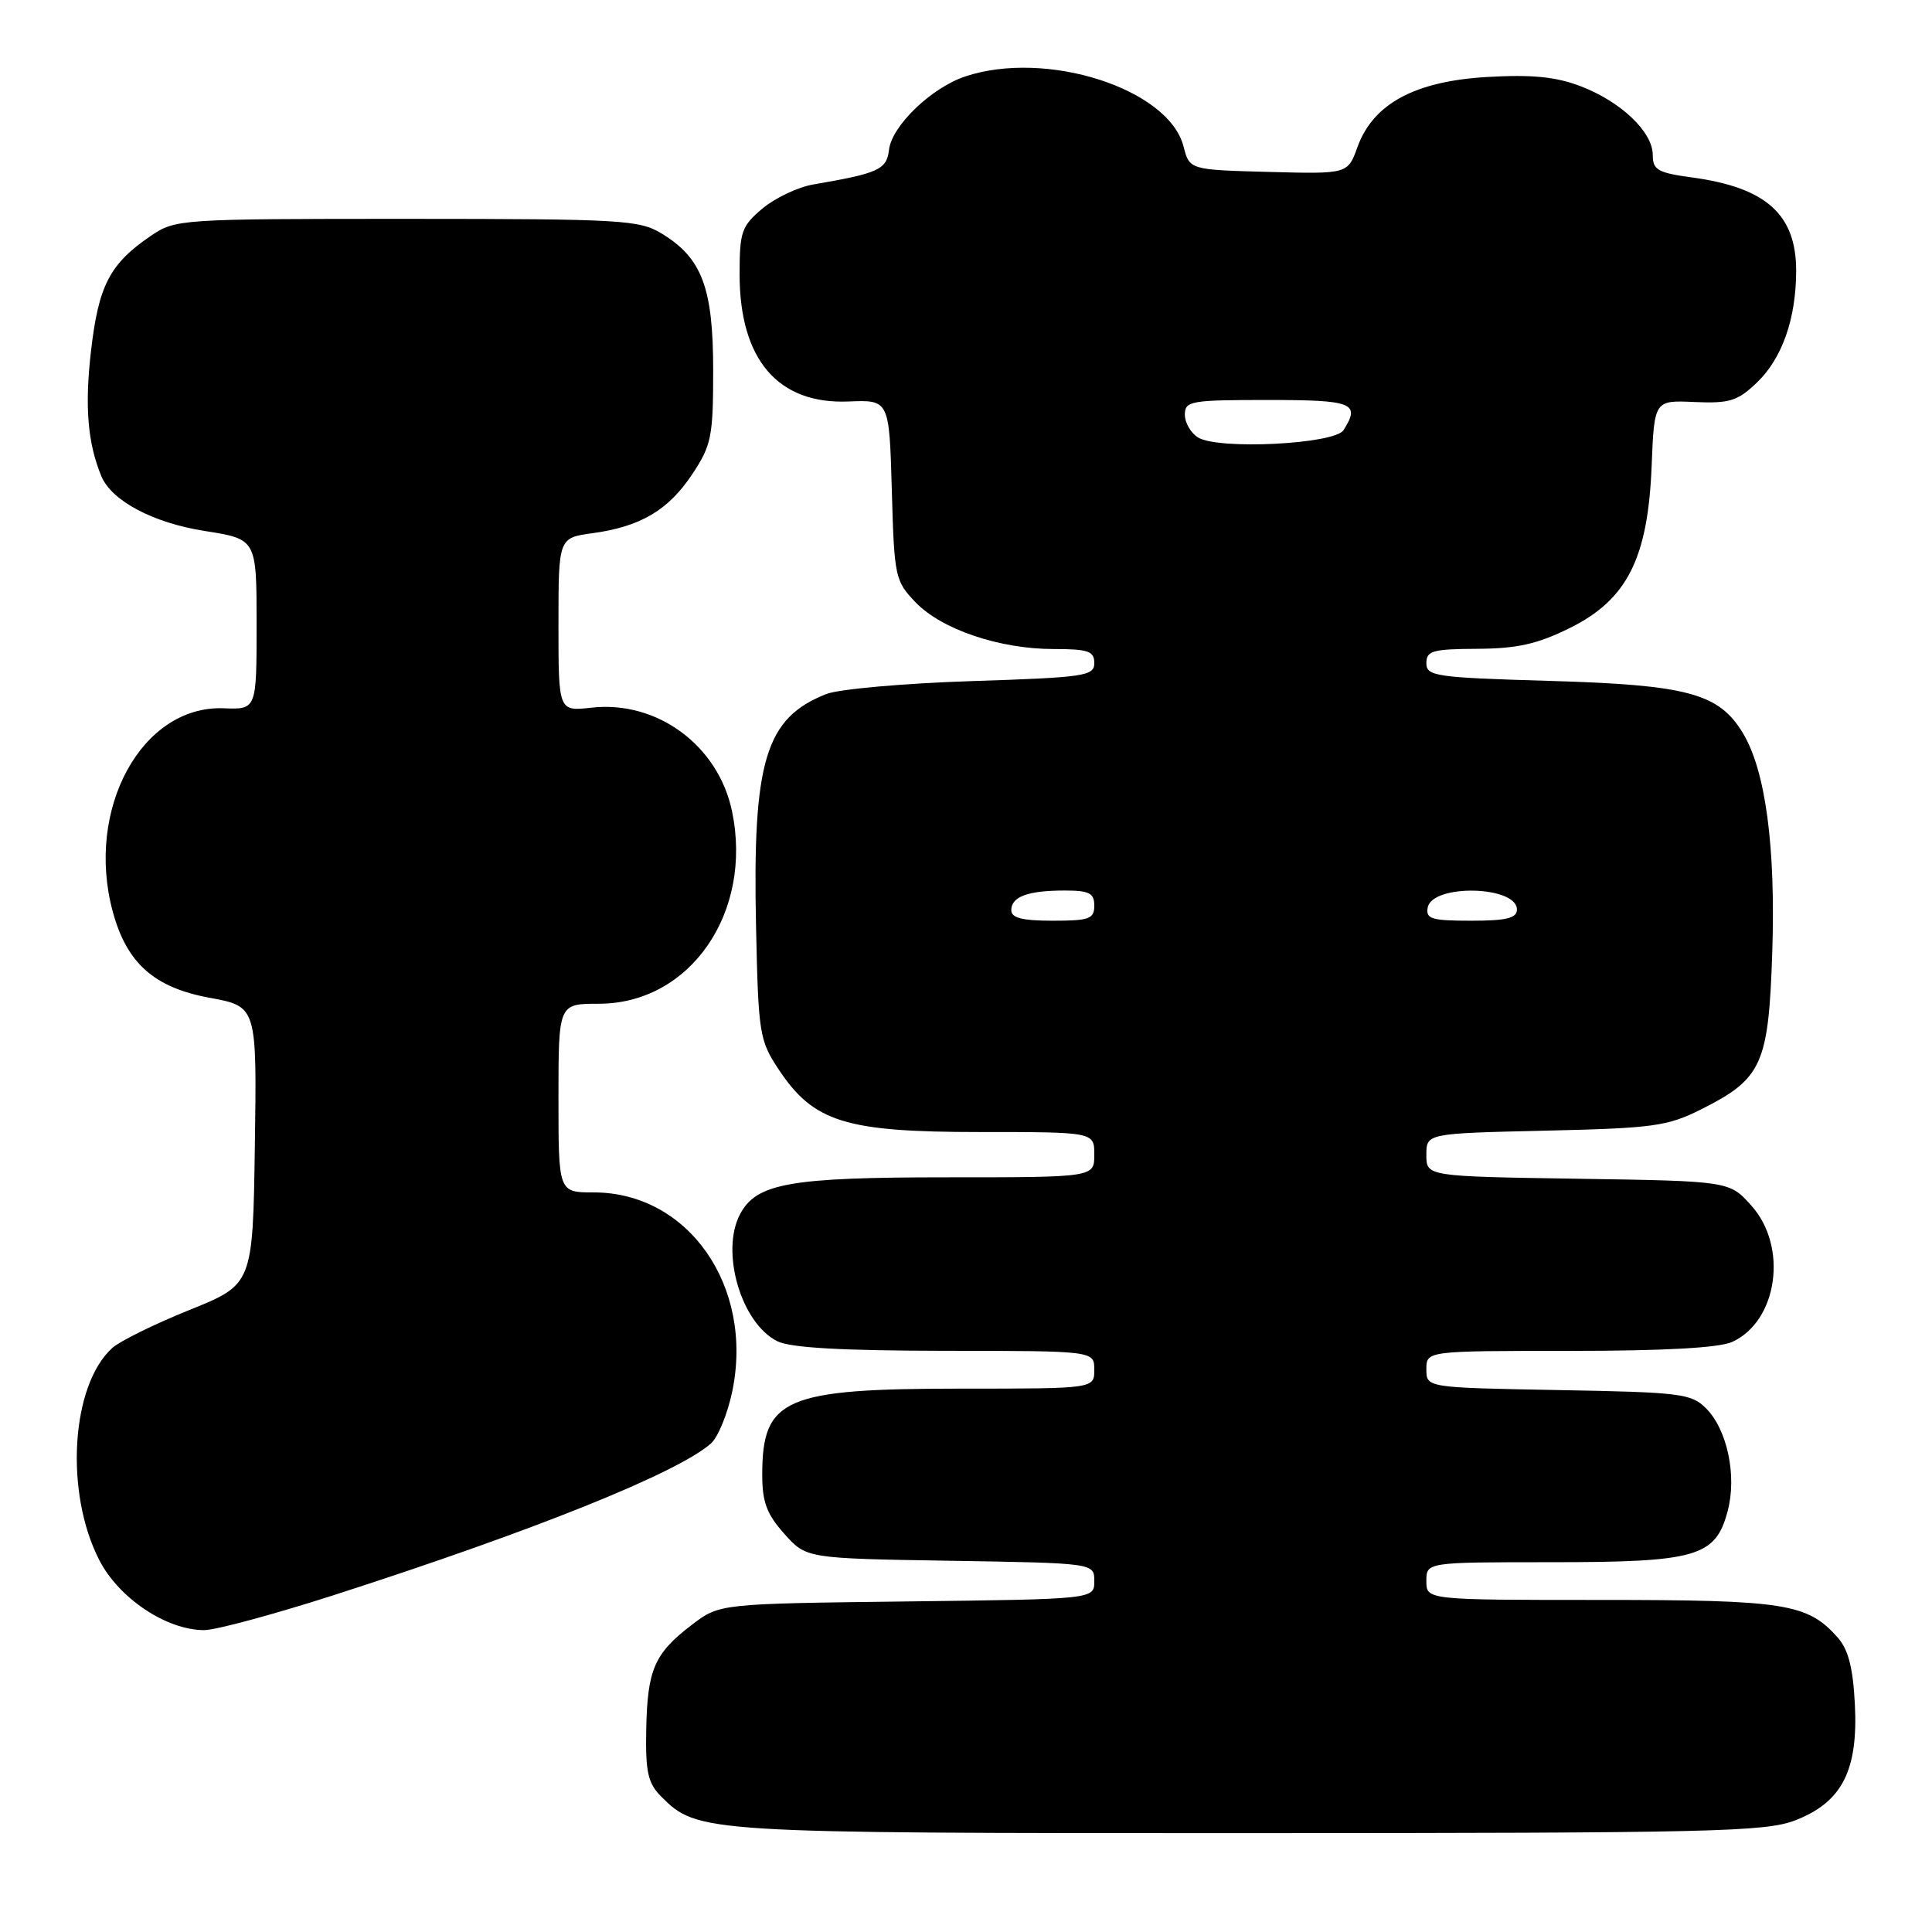 <?xml version="1.0" encoding="UTF-8" standalone="no"?>
<!DOCTYPE svg PUBLIC "-//W3C//DTD SVG 1.1//EN" "http://www.w3.org/Graphics/SVG/1.1/DTD/svg11.dtd" >
<svg xmlns="http://www.w3.org/2000/svg" xmlns:xlink="http://www.w3.org/1999/xlink" version="1.1" viewBox="0 0 256 256">
 <g >
 <path fill="currentColor"
d=" M 237.89 241.20 C 244.07 238.80 246.23 234.62 245.78 225.82 C 245.53 220.94 244.91 218.55 243.47 216.94 C 239.49 212.47 236.50 212.00 212.03 212.00 C 189.00 212.00 189.00 212.00 189.00 209.50 C 189.00 207.00 189.00 207.00 205.55 207.00 C 224.82 207.00 227.32 206.28 228.92 200.24 C 230.17 195.56 228.88 189.44 226.05 186.60 C 224.10 184.65 222.66 184.48 206.47 184.19 C 189.00 183.87 189.00 183.87 189.00 181.44 C 189.00 179.00 189.00 179.00 207.95 179.00 C 220.52 179.00 227.79 178.60 229.53 177.81 C 235.55 175.06 236.95 165.21 232.08 159.77 C 229.17 156.50 229.17 156.50 209.08 156.19 C 189.00 155.88 189.00 155.88 189.00 153.03 C 189.00 150.18 189.00 150.18 204.75 149.82 C 219.12 149.49 220.93 149.24 225.44 146.98 C 233.47 142.95 234.34 141.04 234.83 126.30 C 235.30 112.20 233.95 102.08 230.92 97.10 C 227.73 91.86 223.59 90.75 205.25 90.22 C 190.21 89.78 189.00 89.60 189.00 87.87 C 189.00 86.23 189.83 86.00 195.75 85.97 C 201.03 85.94 203.69 85.35 208.00 83.22 C 215.60 79.46 218.36 74.00 218.85 61.77 C 219.20 53.03 219.20 53.03 224.53 53.27 C 229.18 53.47 230.24 53.14 232.79 50.70 C 236.15 47.49 238.00 42.20 238.00 35.86 C 238.00 28.42 234.02 24.85 224.25 23.52 C 219.67 22.90 219.00 22.52 219.00 20.54 C 219.00 17.48 214.79 13.47 209.43 11.42 C 206.15 10.17 203.01 9.86 197.07 10.20 C 187.47 10.76 181.95 13.74 179.87 19.49 C 178.58 23.06 178.58 23.06 168.10 22.78 C 157.62 22.50 157.62 22.50 156.82 19.39 C 154.84 11.74 138.63 6.55 127.90 10.13 C 123.41 11.63 118.18 16.66 117.80 19.84 C 117.49 22.47 116.43 22.96 107.78 24.44 C 105.73 24.79 102.70 26.23 101.03 27.63 C 98.26 29.96 98.00 30.71 98.00 36.34 C 98.00 47.65 103.09 53.59 112.44 53.20 C 117.83 52.98 117.83 52.98 118.17 64.93 C 118.49 76.45 118.60 76.98 121.31 79.80 C 124.76 83.40 132.44 86.00 139.61 86.00 C 144.20 86.00 145.00 86.28 145.00 87.86 C 145.00 89.58 143.74 89.76 128.75 90.25 C 119.81 90.54 111.15 91.31 109.50 91.96 C 101.42 95.13 99.70 100.82 100.18 122.83 C 100.49 136.98 100.62 137.84 103.18 141.71 C 107.81 148.69 112.03 150.00 129.82 150.00 C 145.00 150.00 145.00 150.00 145.00 153.00 C 145.00 156.00 145.00 156.00 125.47 156.00 C 104.70 156.00 100.25 156.79 98.08 160.85 C 95.42 165.82 98.19 175.32 103.00 177.72 C 104.74 178.59 111.48 178.97 125.25 178.99 C 145.00 179.00 145.00 179.00 145.00 181.50 C 145.00 184.00 145.00 184.00 127.47 184.00 C 103.95 184.00 101.00 185.27 101.00 195.42 C 101.00 199.03 101.60 200.64 103.92 203.23 C 106.83 206.50 106.83 206.50 125.92 206.81 C 145.00 207.12 145.00 207.12 145.00 209.51 C 145.00 211.90 145.00 211.90 120.17 212.20 C 95.34 212.50 95.34 212.50 91.68 215.29 C 86.71 219.09 85.79 221.18 85.63 229.12 C 85.52 234.80 85.85 236.28 87.59 238.03 C 92.43 242.88 92.94 242.91 165.50 242.90 C 227.02 242.89 233.92 242.73 237.89 241.20 Z  M 44.15 211.39 C 70.72 202.84 89.75 195.19 94.20 191.27 C 95.14 190.45 96.41 187.34 97.03 184.36 C 99.91 170.46 91.23 158.00 78.66 158.00 C 74.00 158.00 74.00 158.00 74.00 145.50 C 74.00 133.00 74.00 133.00 79.35 133.00 C 91.44 133.00 99.79 120.93 97.00 107.51 C 95.19 98.78 87.07 92.79 78.37 93.77 C 74.00 94.26 74.00 94.26 74.00 82.77 C 74.00 71.27 74.00 71.27 78.52 70.65 C 84.89 69.78 88.58 67.59 91.75 62.80 C 94.27 59.00 94.50 57.84 94.50 49.07 C 94.50 38.15 93.02 34.20 87.70 30.96 C 84.71 29.14 82.49 29.01 53.90 29.00 C 23.81 29.00 23.24 29.04 19.99 31.25 C 14.53 34.96 13.05 37.84 12.05 46.58 C 11.21 53.91 11.62 58.72 13.43 63.10 C 14.79 66.37 20.30 69.29 27.15 70.36 C 34.00 71.44 34.00 71.44 34.00 82.73 C 34.00 94.02 34.00 94.02 29.63 93.85 C 18.78 93.44 11.27 107.22 14.94 120.79 C 16.79 127.63 20.42 130.86 27.77 132.21 C 34.04 133.36 34.04 133.36 33.77 151.78 C 33.50 170.19 33.50 170.19 25.10 173.58 C 20.47 175.44 15.88 177.71 14.88 178.61 C 9.41 183.56 8.54 197.74 13.16 206.73 C 15.77 211.80 22.07 216.00 27.06 216.00 C 28.57 216.00 36.26 213.92 44.15 211.39 Z  M 134.00 120.61 C 134.00 118.81 136.20 118.00 141.08 118.00 C 144.33 118.00 145.00 118.34 145.00 120.00 C 145.00 121.76 144.33 122.00 139.50 122.00 C 135.47 122.00 134.00 121.63 134.00 120.61 Z  M 189.18 120.25 C 189.78 117.10 201.00 117.36 201.00 120.52 C 201.00 121.66 199.62 122.00 194.93 122.00 C 189.68 122.00 188.90 121.76 189.18 120.25 Z  M 158.75 57.97 C 157.79 57.38 157.00 56.02 157.00 54.95 C 157.00 53.13 157.76 53.00 168.00 53.00 C 179.30 53.00 180.30 53.40 178.02 57.00 C 176.85 58.85 161.45 59.63 158.75 57.97 Z "/>
</g>
</svg>